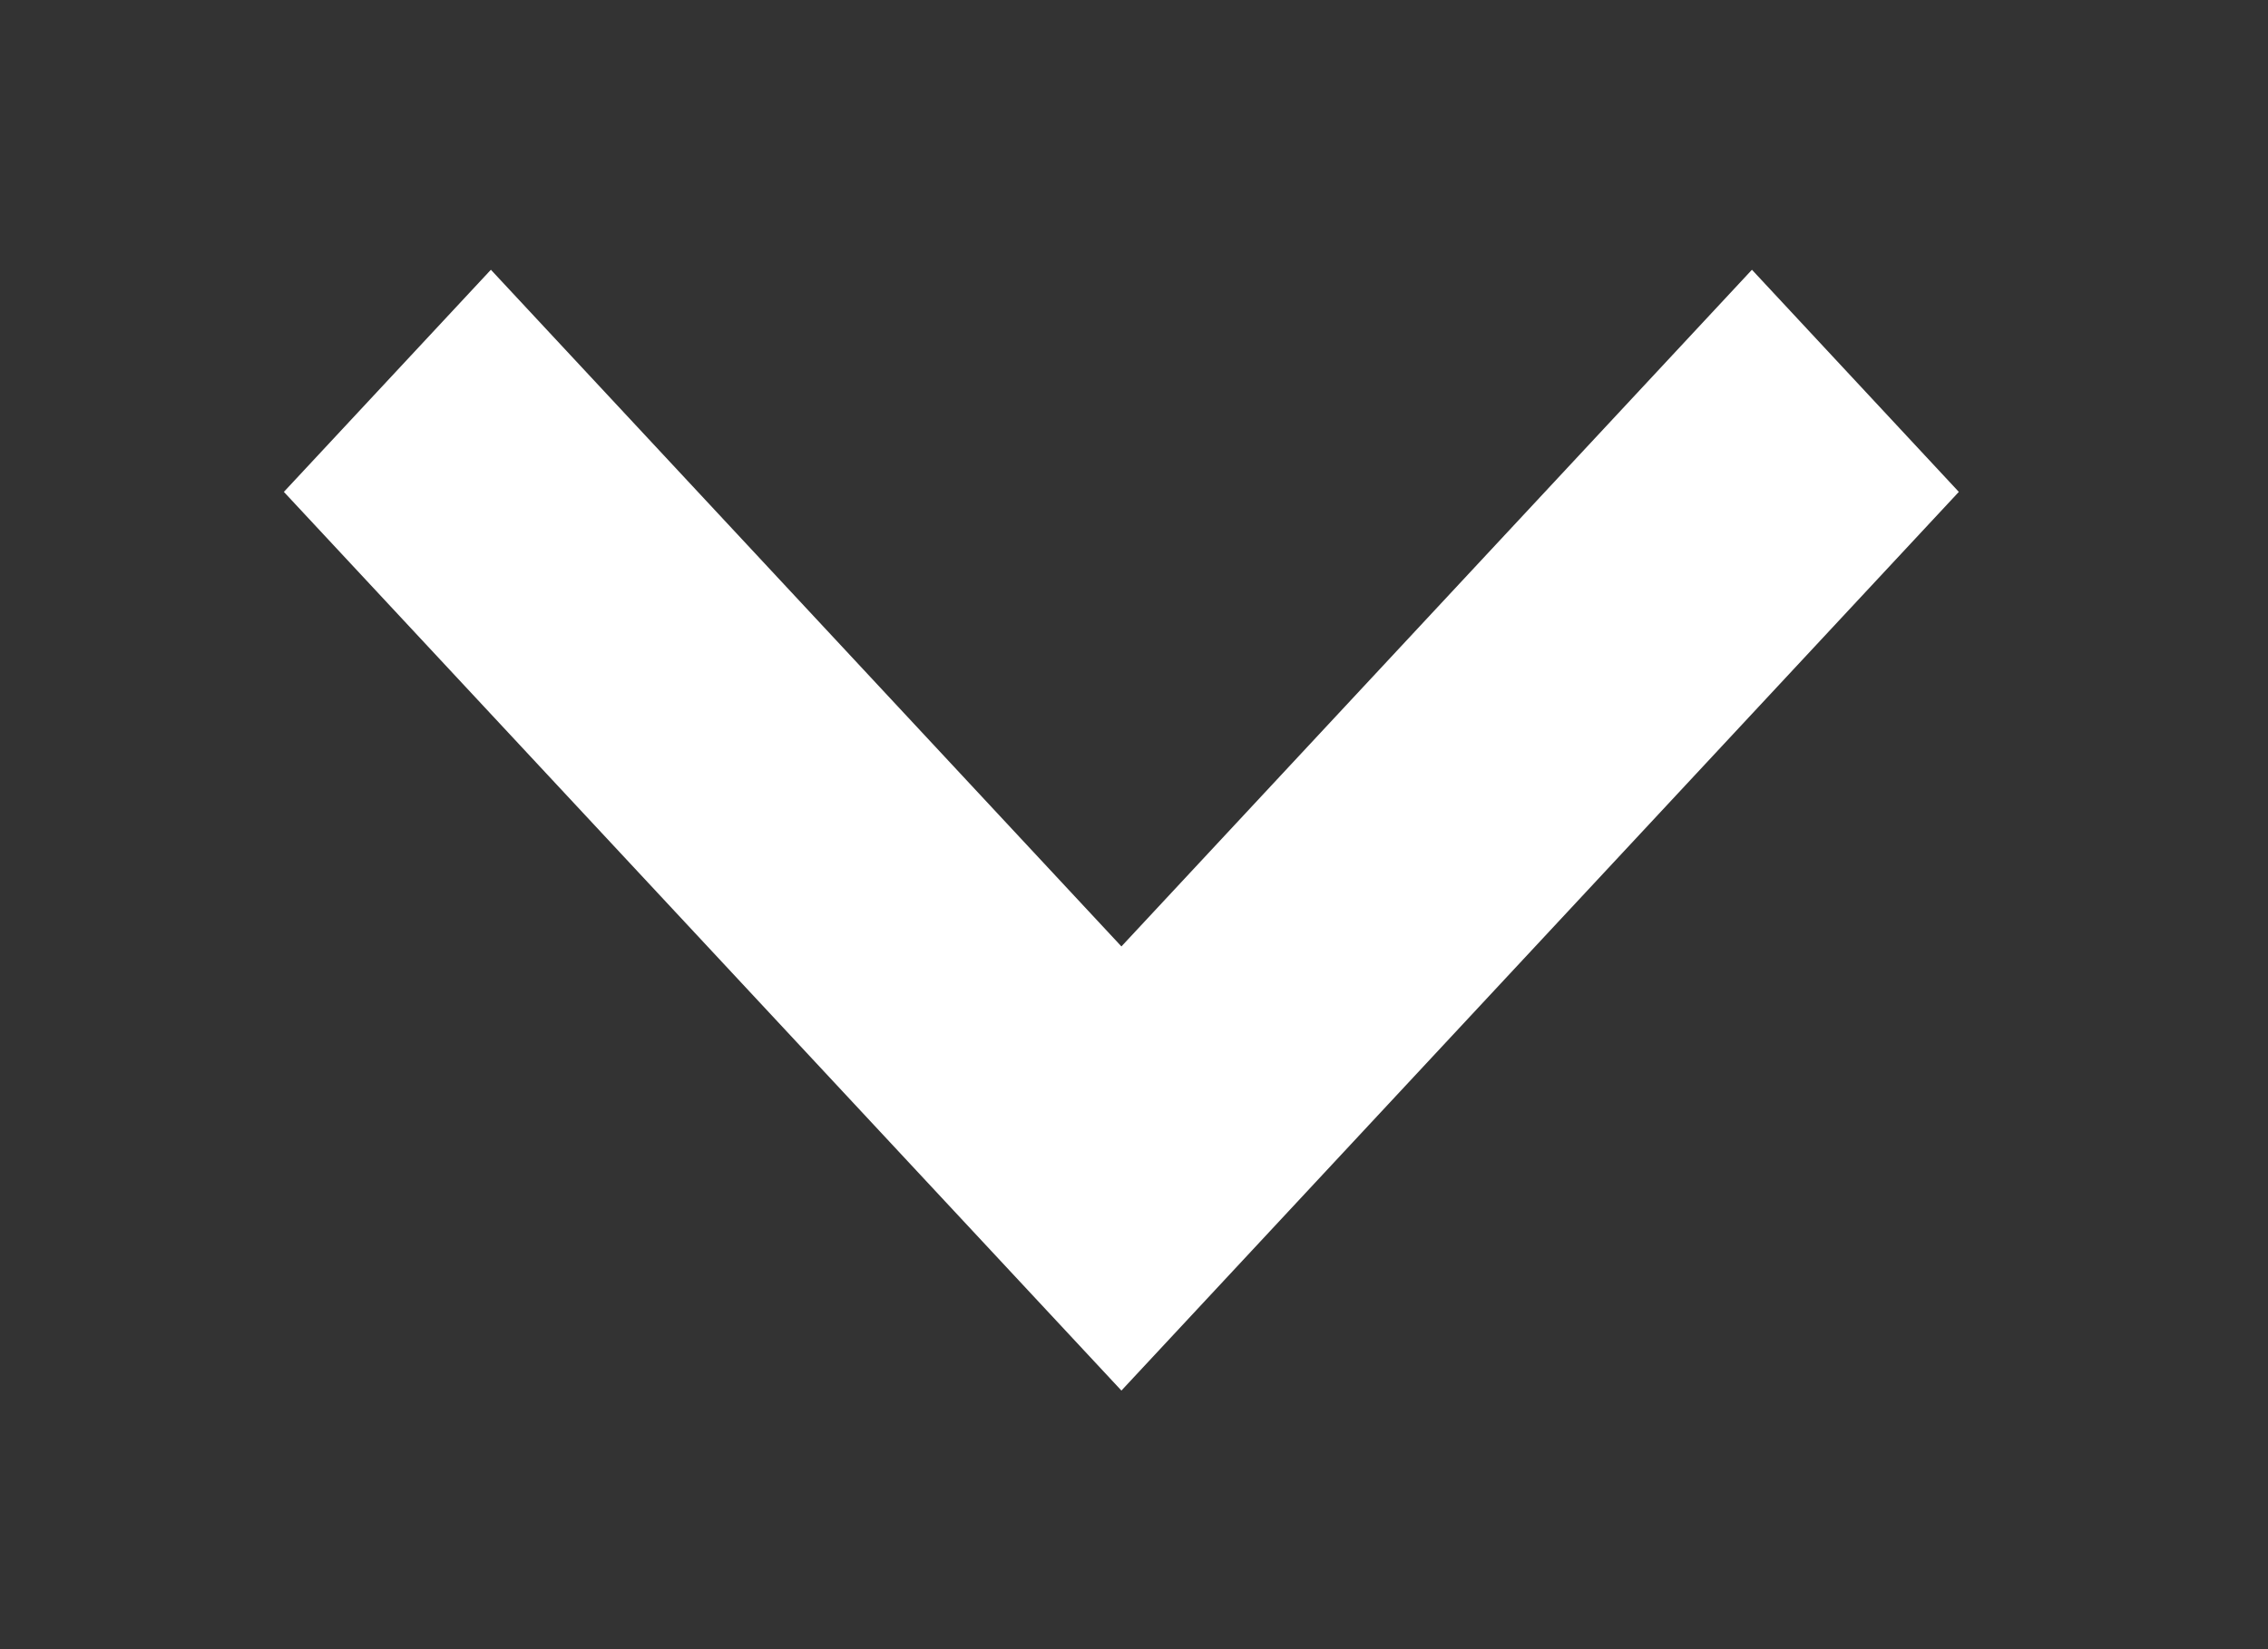 <svg xmlns="http://www.w3.org/2000/svg" width="16.762" height="12.19" fill="none" style=""><rect width="100%" height="100%" fill="#333333" stroke="none"/><rect id="backgroundrect" width="100%" height="100%" x="0" y="0" fill="none" stroke="none" class="" style=""/>

<g class="currentLayer" style=""><title>Layer 1</title><path d="M10.788,-0.054 L4.145,6.136 L10.788,12.325 L12.43,10.796 L7.428,6.136 L12.43,1.476 L10.788,-0.054 z" fill="#ffffff" id="svg_1" class="" fill-opacity="1" transform="rotate(-90 8.288,6.136) "/></g></svg>